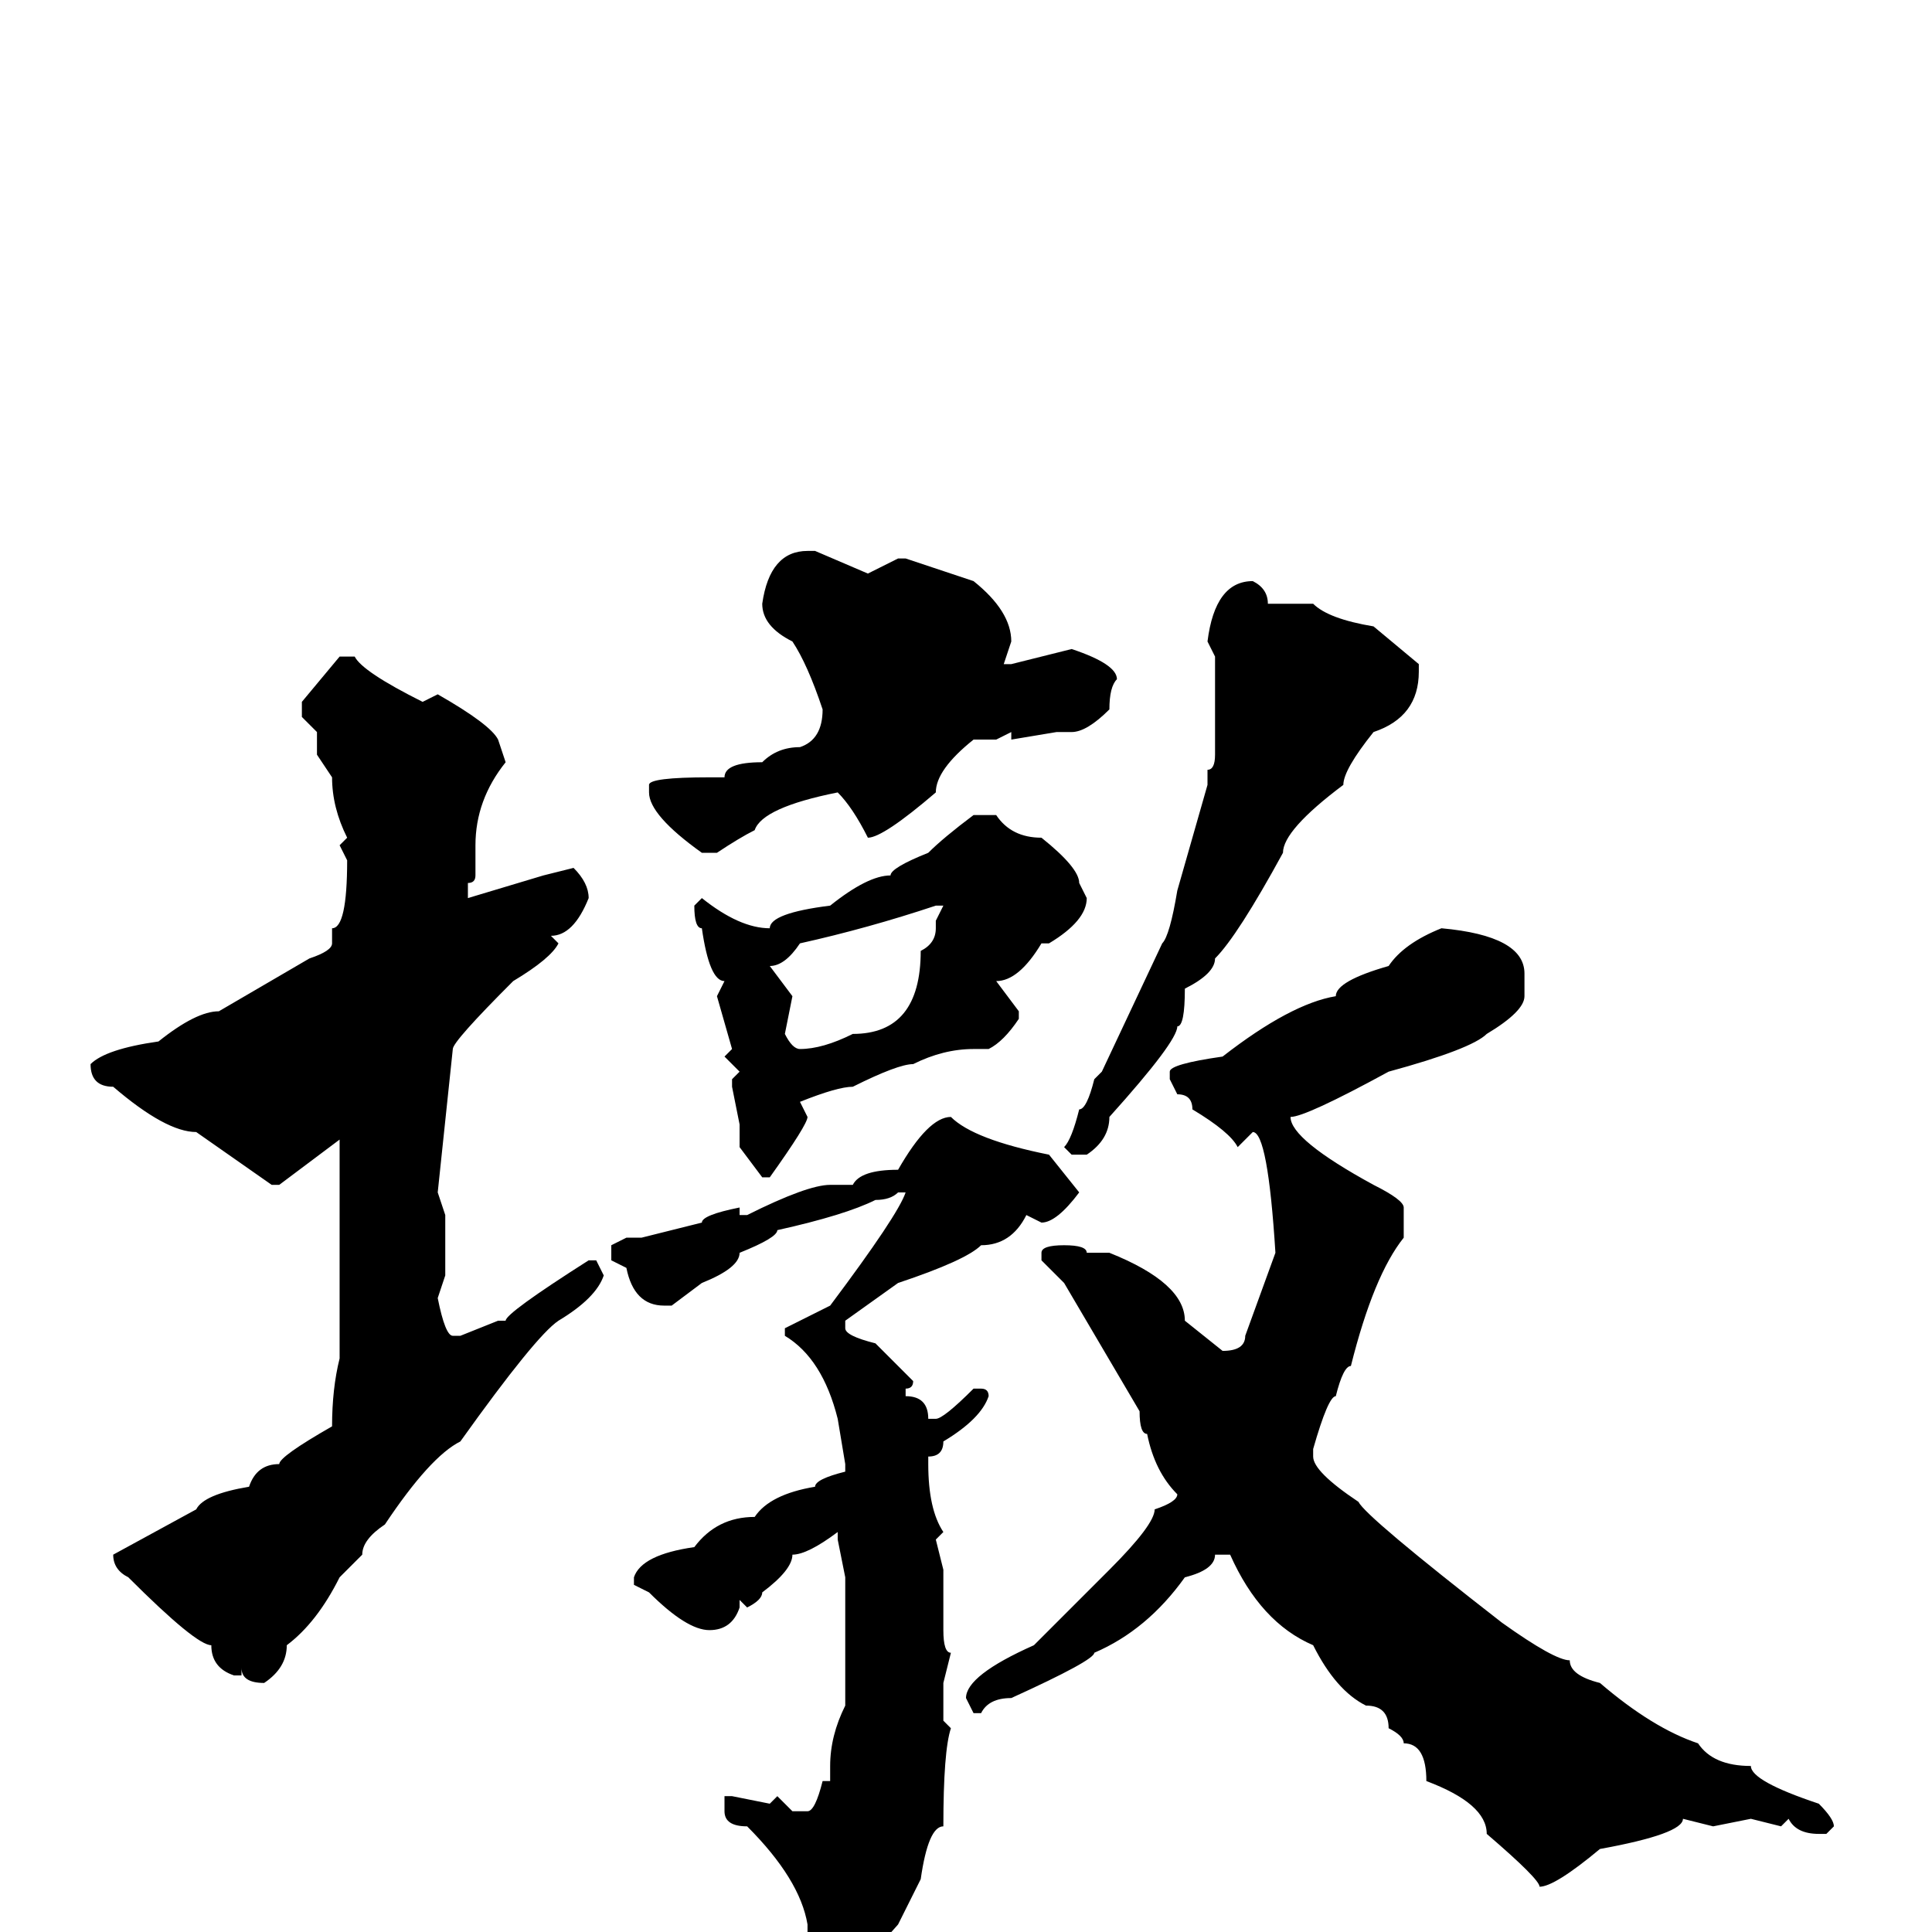 <svg xmlns="http://www.w3.org/2000/svg" viewBox="0 -256 256 256">
	<path fill="#000000" d="M108 -183L115 -180L119 -182H120L129 -179Q134 -175 134 -171L133 -168H134L142 -170Q148 -168 148 -166Q147 -165 147 -162Q144 -159 142 -159H140L134 -158V-159L132 -158H129Q124 -154 124 -151Q117 -145 115 -145Q113 -149 111 -151Q101 -149 100 -146Q98 -145 95 -143H93Q86 -148 86 -151V-152Q86 -153 94 -153H96Q96 -155 101 -155Q103 -157 106 -157Q109 -158 109 -162Q107 -168 105 -171Q101 -173 101 -176Q102 -183 107 -183ZM166 -179Q168 -178 168 -176H171H174Q176 -174 182 -173L188 -168V-167Q188 -161 182 -159Q178 -154 178 -152Q170 -146 170 -143Q164 -132 161 -129Q161 -127 157 -125Q157 -120 156 -120Q156 -118 147 -108Q147 -105 144 -103H142L141 -104Q142 -105 143 -109Q144 -109 145 -113L146 -114L154 -131Q155 -132 156 -138L160 -152V-154Q161 -154 161 -156V-159V-166V-169L160 -171Q161 -179 166 -179ZM45 -169H47Q48 -167 56 -163L58 -164Q65 -160 66 -158L67 -155Q63 -150 63 -144V-140Q63 -139 62 -139V-137L72 -140L76 -141Q78 -139 78 -137Q76 -132 73 -132L74 -131Q73 -129 68 -126Q60 -118 60 -117L58 -98L59 -95V-93V-90V-87L58 -84Q59 -79 60 -79H61L66 -81H67Q67 -82 78 -89H79L80 -87Q79 -84 74 -81Q71 -79 61 -65Q57 -63 51 -54Q48 -52 48 -50L45 -47Q42 -41 38 -38Q38 -35 35 -33Q32 -33 32 -35V-34H31Q28 -35 28 -38Q26 -38 17 -47Q15 -48 15 -50L26 -56Q27 -58 33 -59Q34 -62 37 -62Q37 -63 44 -67Q44 -72 45 -76V-80V-92V-97V-102V-104V-105L37 -99H36L26 -106Q22 -106 15 -112Q12 -112 12 -115Q14 -117 21 -118Q26 -122 29 -122L41 -129Q44 -130 44 -131V-133Q46 -133 46 -142L45 -144L46 -145Q44 -149 44 -153L42 -156V-159L40 -161V-163ZM129 -148H132Q134 -145 138 -145Q143 -141 143 -139L144 -137Q144 -134 139 -131H138Q135 -126 132 -126L135 -122V-121Q133 -118 131 -117H129Q125 -117 121 -115Q119 -115 113 -112Q111 -112 106 -110L107 -108Q107 -107 102 -100H101L98 -104V-107L97 -112V-113L98 -114L96 -116L97 -117L95 -124L96 -126Q94 -126 93 -133Q92 -133 92 -136L93 -137Q98 -133 102 -133Q102 -135 110 -136Q115 -140 118 -140Q118 -141 123 -143Q125 -145 129 -148ZM102 -128L105 -124L104 -119Q105 -117 106 -117Q109 -117 113 -119Q122 -119 122 -130Q124 -131 124 -133V-134L125 -136H124Q115 -133 106 -131Q104 -128 102 -128ZM191 -133Q202 -132 202 -127V-124Q202 -122 197 -119Q195 -117 184 -114Q173 -108 171 -108Q171 -105 182 -99Q186 -97 186 -96V-92Q182 -87 179 -75Q178 -75 177 -71Q176 -71 174 -64V-63Q174 -61 180 -57Q181 -55 199 -41Q206 -36 208 -36Q208 -34 212 -33Q219 -27 225 -25Q227 -22 232 -22Q232 -20 241 -17Q243 -15 243 -14L242 -13H241Q238 -13 237 -15L236 -14L232 -15L227 -14L223 -15Q223 -13 212 -11Q206 -6 204 -6Q204 -7 197 -13Q197 -17 189 -20Q189 -25 186 -25Q186 -26 184 -27Q184 -30 181 -30Q177 -32 174 -38Q167 -41 163 -50H161Q161 -48 157 -47Q152 -40 145 -37Q145 -36 134 -31Q131 -31 130 -29H129L128 -31Q128 -34 137 -38L147 -48Q153 -54 153 -56Q156 -57 156 -58Q153 -61 152 -66Q151 -66 151 -69L141 -86L138 -89V-90Q138 -91 141 -91Q144 -91 144 -90H146H147Q157 -86 157 -81L162 -77Q165 -77 165 -79L169 -90Q168 -106 166 -106L164 -104Q163 -106 158 -109Q158 -111 156 -111L155 -113V-114Q155 -115 162 -116Q171 -123 177 -124Q177 -126 184 -128Q186 -131 191 -133ZM126 -108Q129 -105 139 -103L143 -98Q140 -94 138 -94L136 -95Q134 -91 130 -91Q128 -89 119 -86L112 -81V-80Q112 -79 116 -78L121 -73Q121 -72 120 -72V-71Q123 -71 123 -68H124Q125 -68 129 -72H130Q131 -72 131 -71Q130 -68 125 -65Q125 -63 123 -63V-62Q123 -56 125 -53L124 -52L125 -48V-40Q125 -37 126 -37L125 -33V-28L126 -27Q125 -24 125 -14Q123 -14 122 -7L119 -1Q112 7 109 7Q108 7 107 2V-1Q106 -7 99 -14Q96 -14 96 -16V-18H97L102 -17L103 -18L105 -16H107Q108 -16 109 -20H110V-22Q110 -26 112 -30V-32V-47L111 -52V-53Q107 -50 105 -50Q105 -48 101 -45Q101 -44 99 -43L98 -44V-43Q97 -40 94 -40Q91 -40 86 -45L84 -46V-47Q85 -50 92 -51Q95 -55 100 -55Q102 -58 108 -59Q108 -60 112 -61V-62L111 -68Q109 -76 104 -79V-80L110 -83Q119 -95 120 -98H119Q118 -97 116 -97Q112 -95 103 -93Q103 -92 98 -90Q98 -88 93 -86L89 -83H88Q84 -83 83 -88L81 -89V-91L83 -92H85L93 -94Q93 -95 98 -96V-95H99Q107 -99 110 -99H113Q114 -101 119 -101Q123 -108 126 -108Z"/>
</svg>